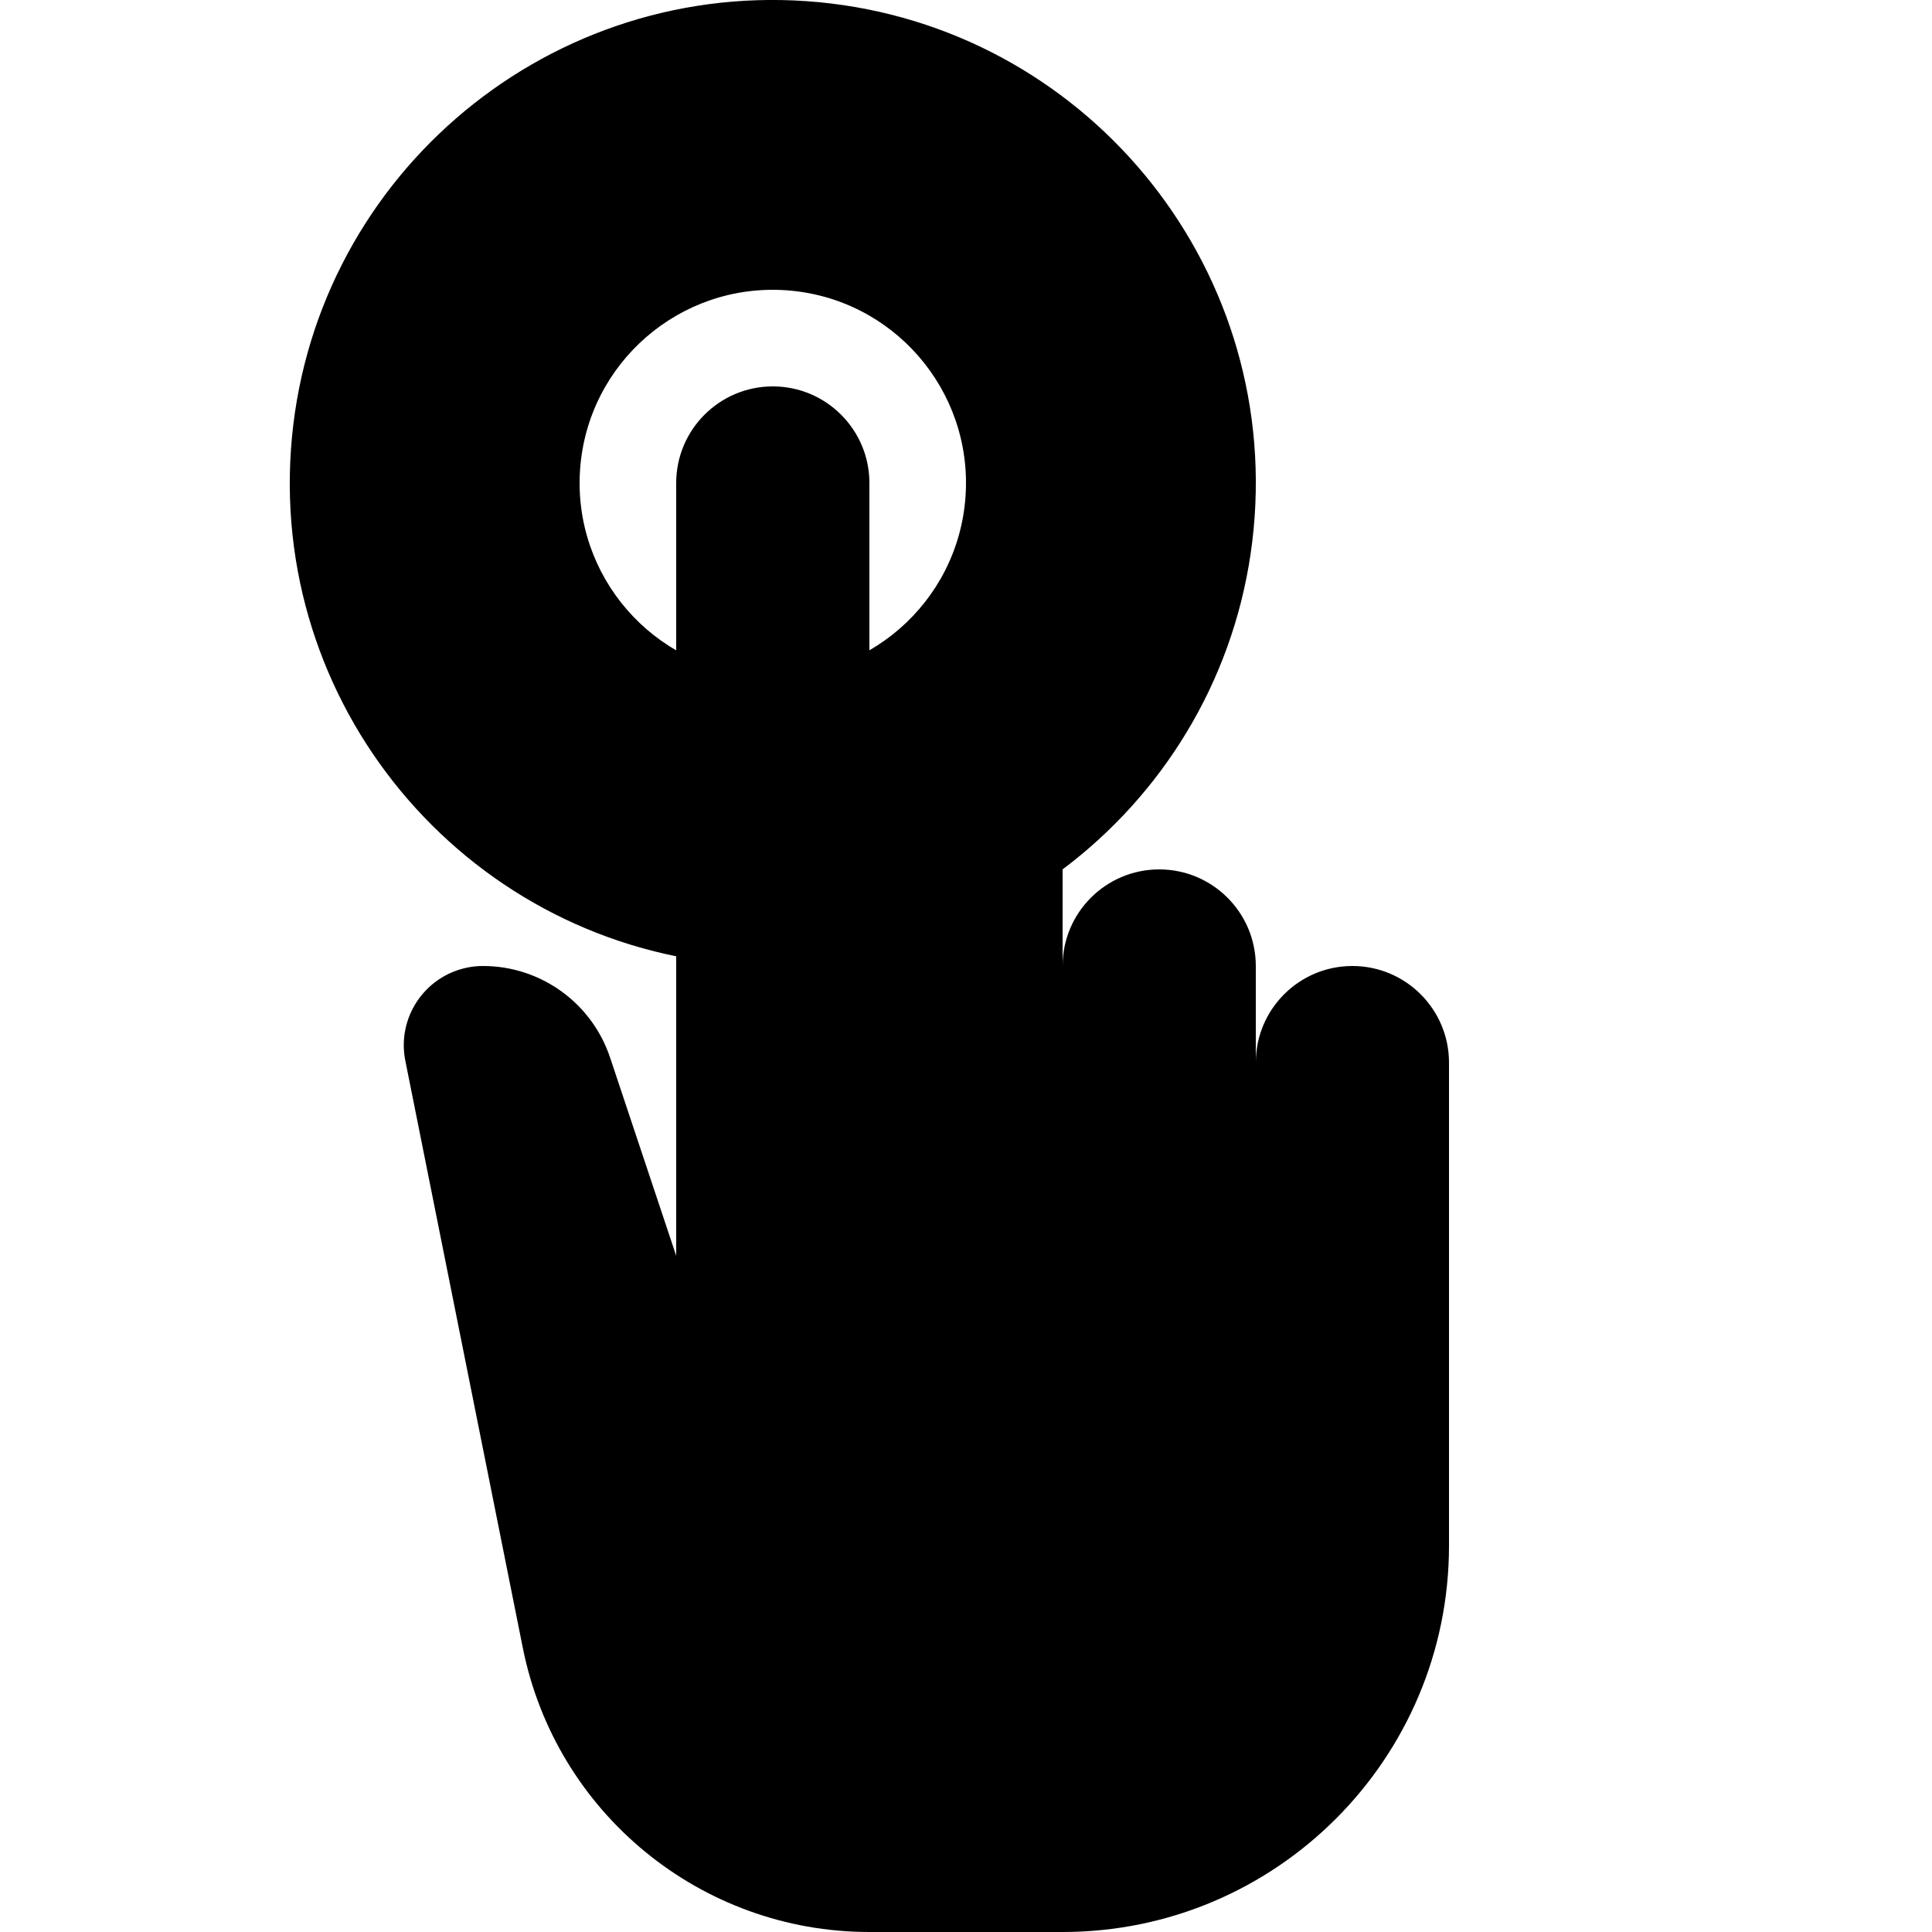 <?xml version="1.0" encoding="UTF-8"?>
<svg width="20px" height="20px" viewBox="0 0 20 20" version="1.1" xmlns="http://www.w3.org/2000/svg" xmlns:xlink="http://www.w3.org/1999/xlink">
    <path d="M7.86,6.995 C8.962,7.072 9.918,6.241 9.995,5.14 C10.072,4.038 9.241,3.082 8.14,3.005 C7.038,2.928 6.082,3.759 6.005,4.86 C5.928,5.962 6.759,6.918 7.86,6.995 Z M7.651,9.988 C4.897,9.795 2.82,7.406 3.012,4.651 C3.205,1.897 5.594,-0.18 8.349,0.012 C11.103,0.205 13.18,2.594 12.988,5.349 C12.795,8.103 10.406,10.18 7.651,9.988 Z" fill="currentColor"/>
    <path d="M7,13 L7,5 C7,4.448 7.448,4 8,4 C8.552,4 9,4.448 9,5 L9,9 C9,8.448 9.448,8 10,8 C10.552,8 11,8.448 11,9 L11,10 C11,9.448 11.448,9 12,9 C12.552,9 13,9.448 13,10 L13,11 C13,10.448 13.448,10 14,10 C14.552,10 15,10.448 15,11 L15,16 C15,18.209 13.209,20 11,20 C10.266,20 9.599,20 9,20 C7.256,20 5.754,18.769 5.412,17.058 L4.196,10.981 C4.107,10.537 4.395,10.105 4.839,10.016 C4.892,10.005 4.946,10 5,10 C5.597,10 6.127,10.382 6.316,10.949 L7,13 L7,13 Z" fill="inherit"/>
</svg>
